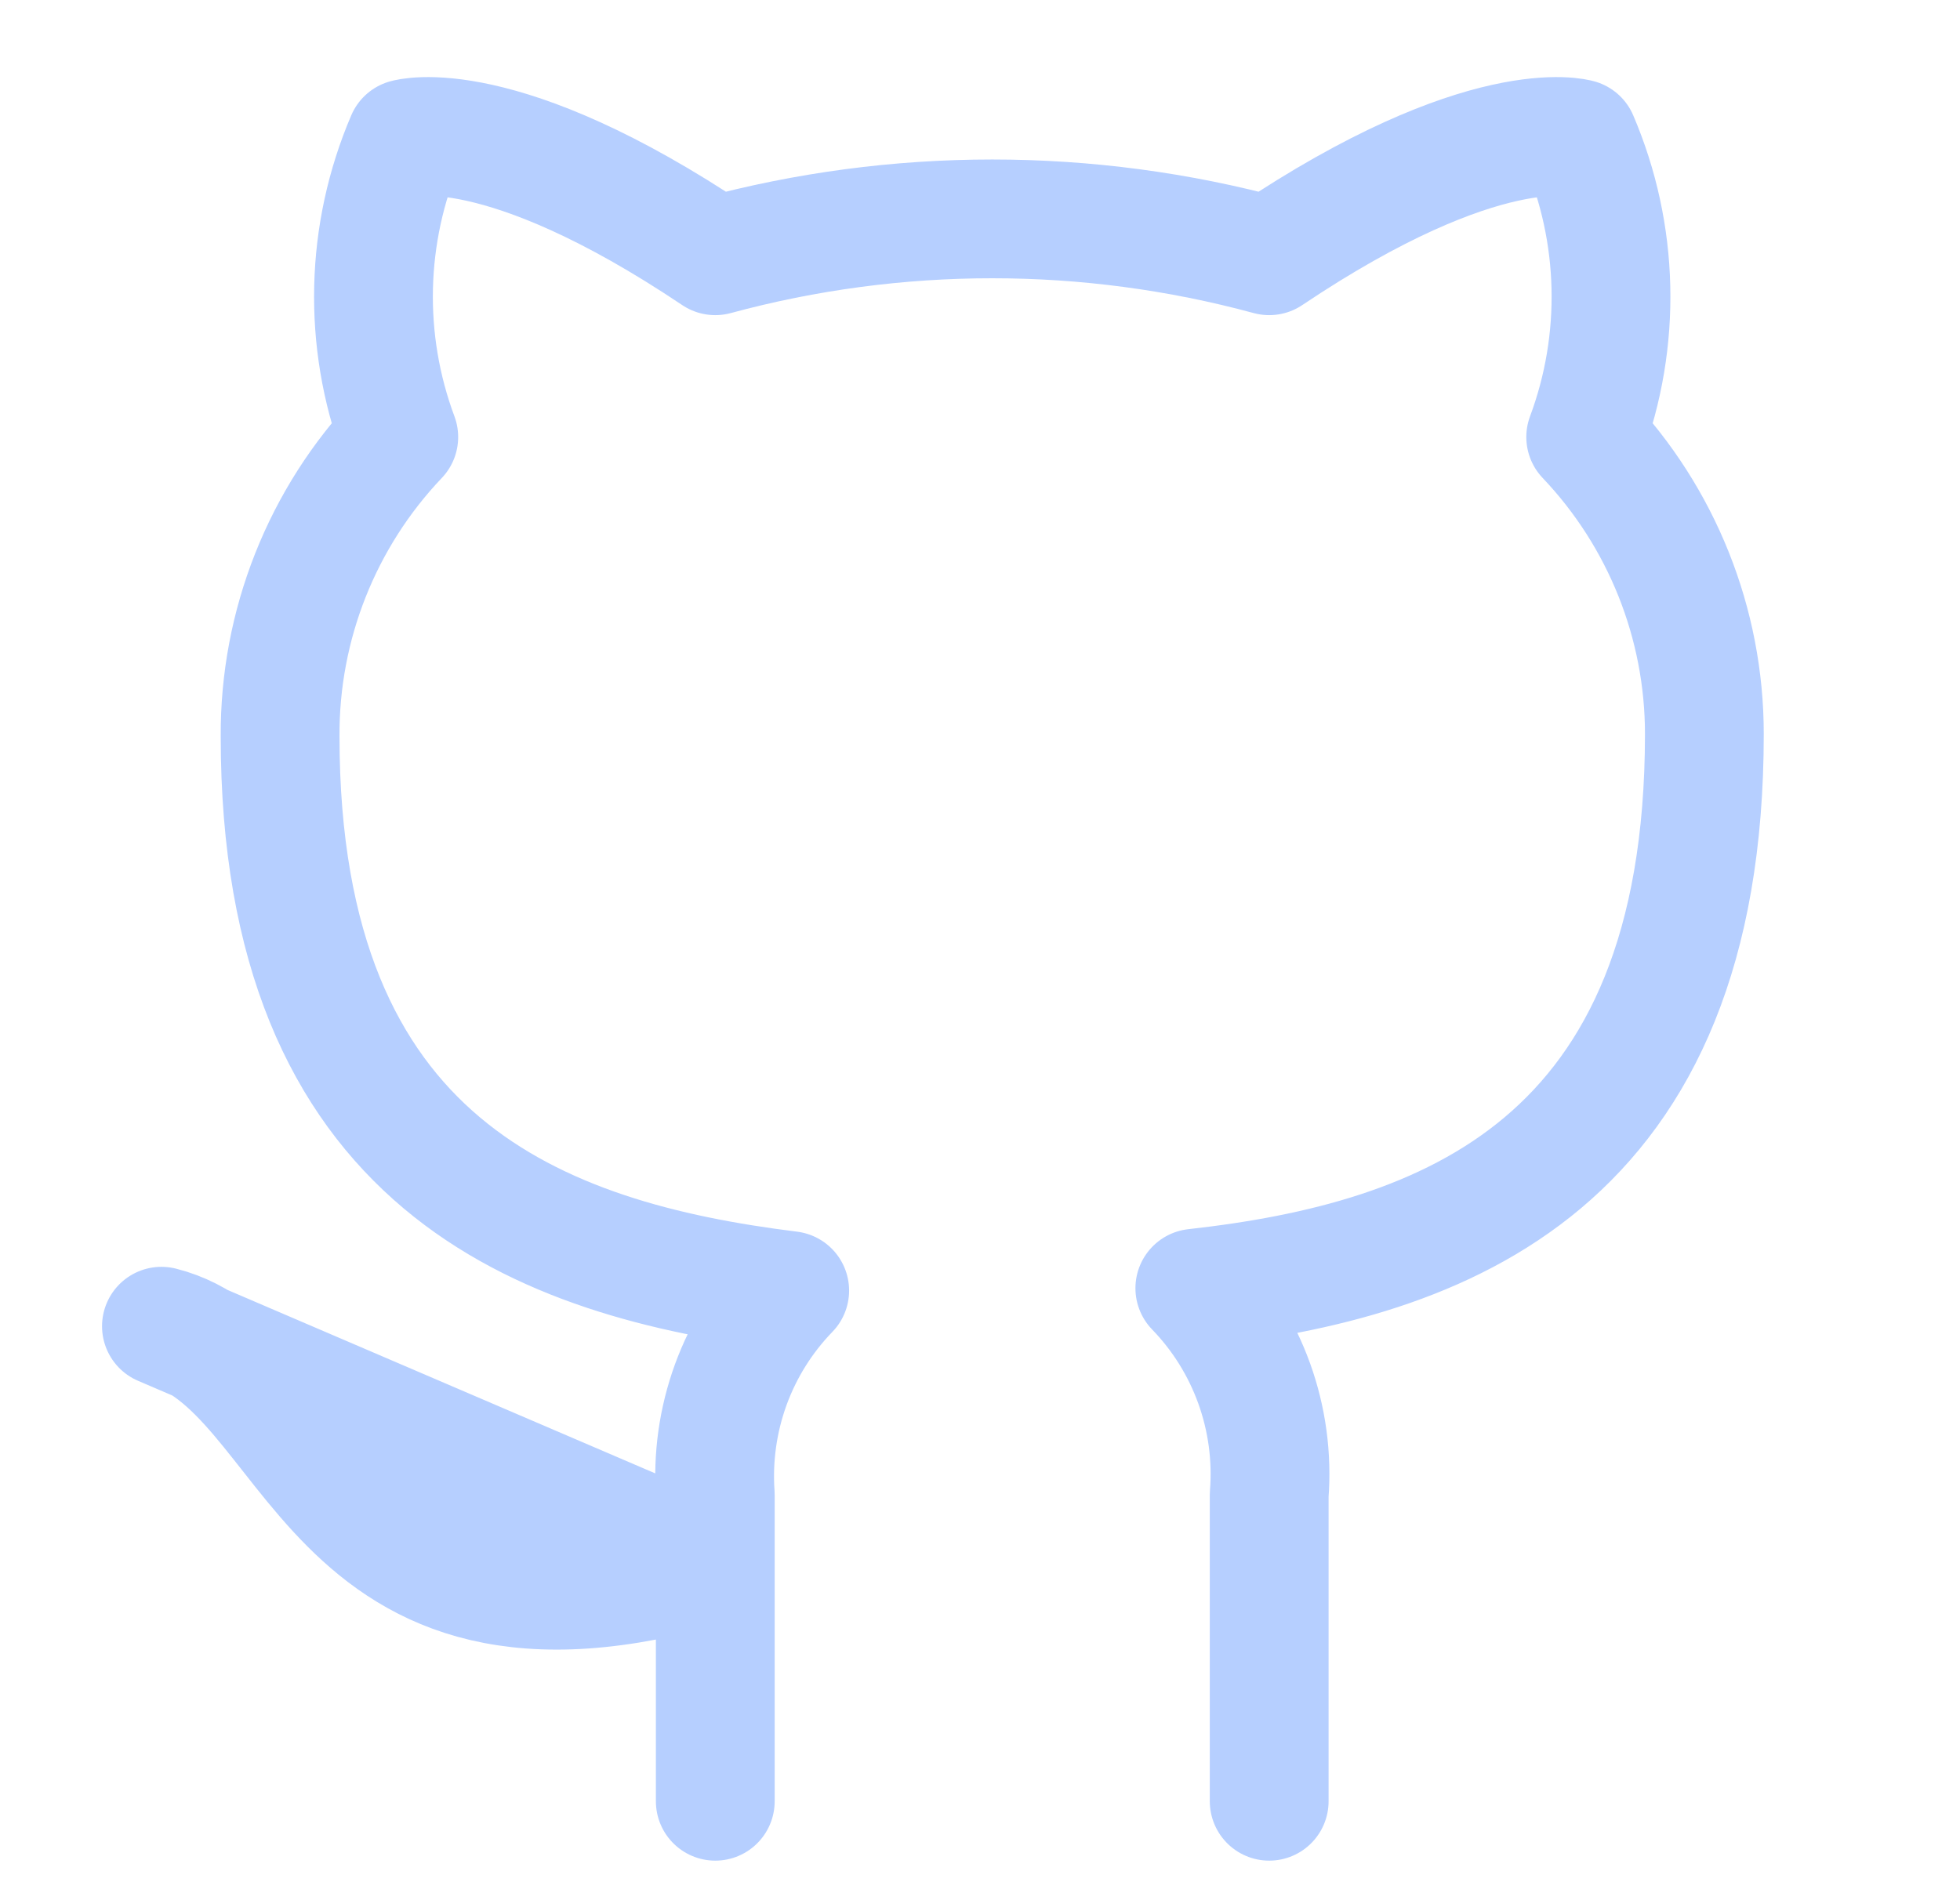 <svg width="33" height="32" viewBox="0 0 33 32" fill="none" xmlns="http://www.w3.org/2000/svg">
<path d="M21.369 30.334V25.174C21.419 24.538 21.333 23.899 21.117 23.299C20.901 22.699 20.56 22.151 20.117 21.694C24.3 21.227 28.696 19.64 28.696 12.36C28.696 10.499 27.98 8.709 26.698 7.36C27.305 5.732 27.262 3.931 26.578 2.334C26.578 2.334 25.006 1.867 21.369 4.307C18.316 3.479 15.097 3.479 12.043 4.307C8.406 1.867 6.834 2.334 6.834 2.334C6.15 3.931 6.107 5.732 6.714 7.36C5.422 8.719 4.706 10.525 4.716 12.4C4.716 19.627 9.112 21.214 13.296 21.734C12.857 22.187 12.519 22.727 12.303 23.32C12.088 23.913 11.999 24.544 12.043 25.174V30.334M12.043 26.334C5.382 28.334 5.382 23 2.718 22.334L12.043 26.334Z" stroke="#B6CFFF" stroke-width="2" stroke-linecap="round" stroke-linejoin="round"/>
</svg>
